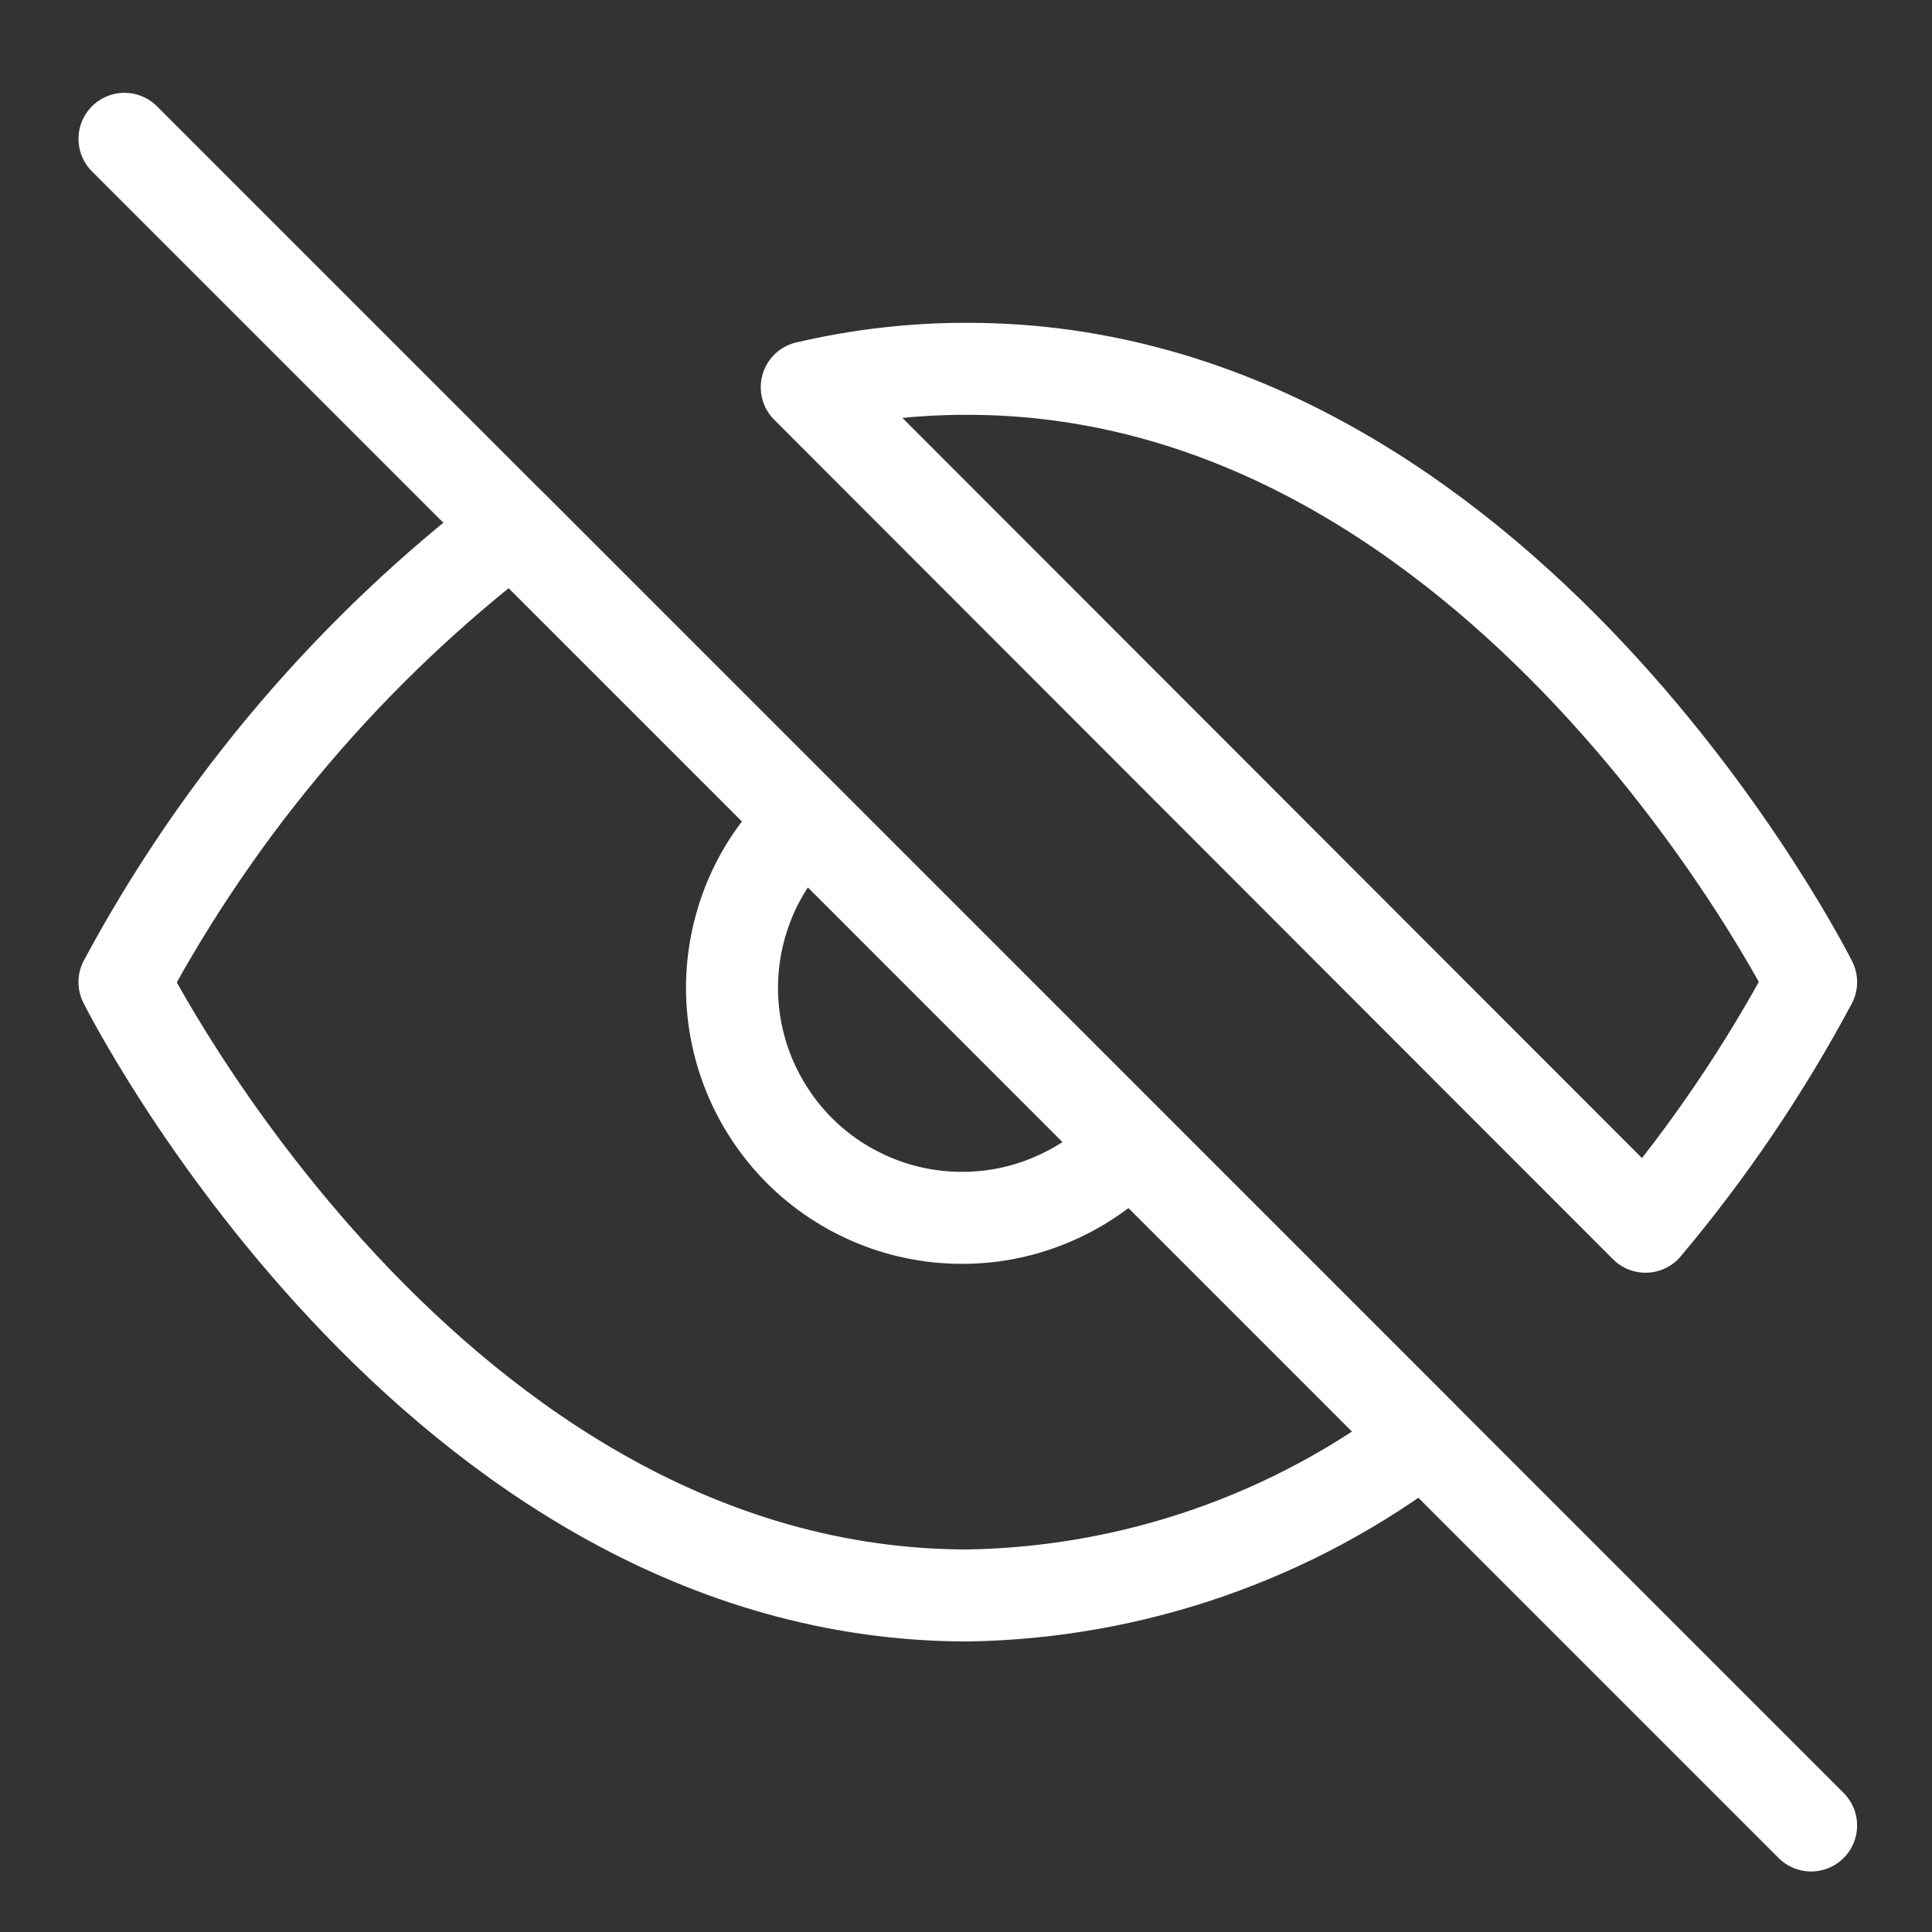 <svg width="21" height="21" viewBox="0 0 21 21" fill="none" xmlns="http://www.w3.org/2000/svg">
<rect x="0" y="0" width="21" height="21" fill="#333333" stroke="none"/>
<g clip-path="url(#clip0_29_30618)">
<path d="M12.286 12.442C12.057 12.688 11.781 12.885 11.474 13.021C11.168 13.158 10.837 13.232 10.501 13.237C10.165 13.243 9.832 13.182 9.521 13.056C9.209 12.93 8.926 12.743 8.689 12.506C8.452 12.268 8.265 11.985 8.139 11.674C8.013 11.363 7.951 11.029 7.957 10.694C7.963 10.358 8.037 10.027 8.173 9.72C8.31 9.414 8.507 9.138 8.753 8.909M15.469 15.626C14.045 16.711 12.31 17.313 10.519 17.342C4.686 17.342 1.353 10.675 1.353 10.675C2.389 8.744 3.827 7.056 5.569 5.725L15.469 15.626ZM8.769 4.209C9.343 4.075 9.93 4.007 10.519 4.009C16.352 4.009 19.686 10.675 19.686 10.675C19.18 11.622 18.577 12.513 17.886 13.334L8.769 4.209Z" stroke="white" stroke-linecap="round" stroke-linejoin="round"/>
<path d="M1.353 1.509L19.686 19.842" stroke="white" stroke-linecap="round" stroke-linejoin="round"/>
</g>
<defs>
<clipPath id="clip0_29_30618">
<rect width="20" height="20" fill="white" transform="translate(0.52 0.676)"/>
</clipPath>
</defs>
</svg>
